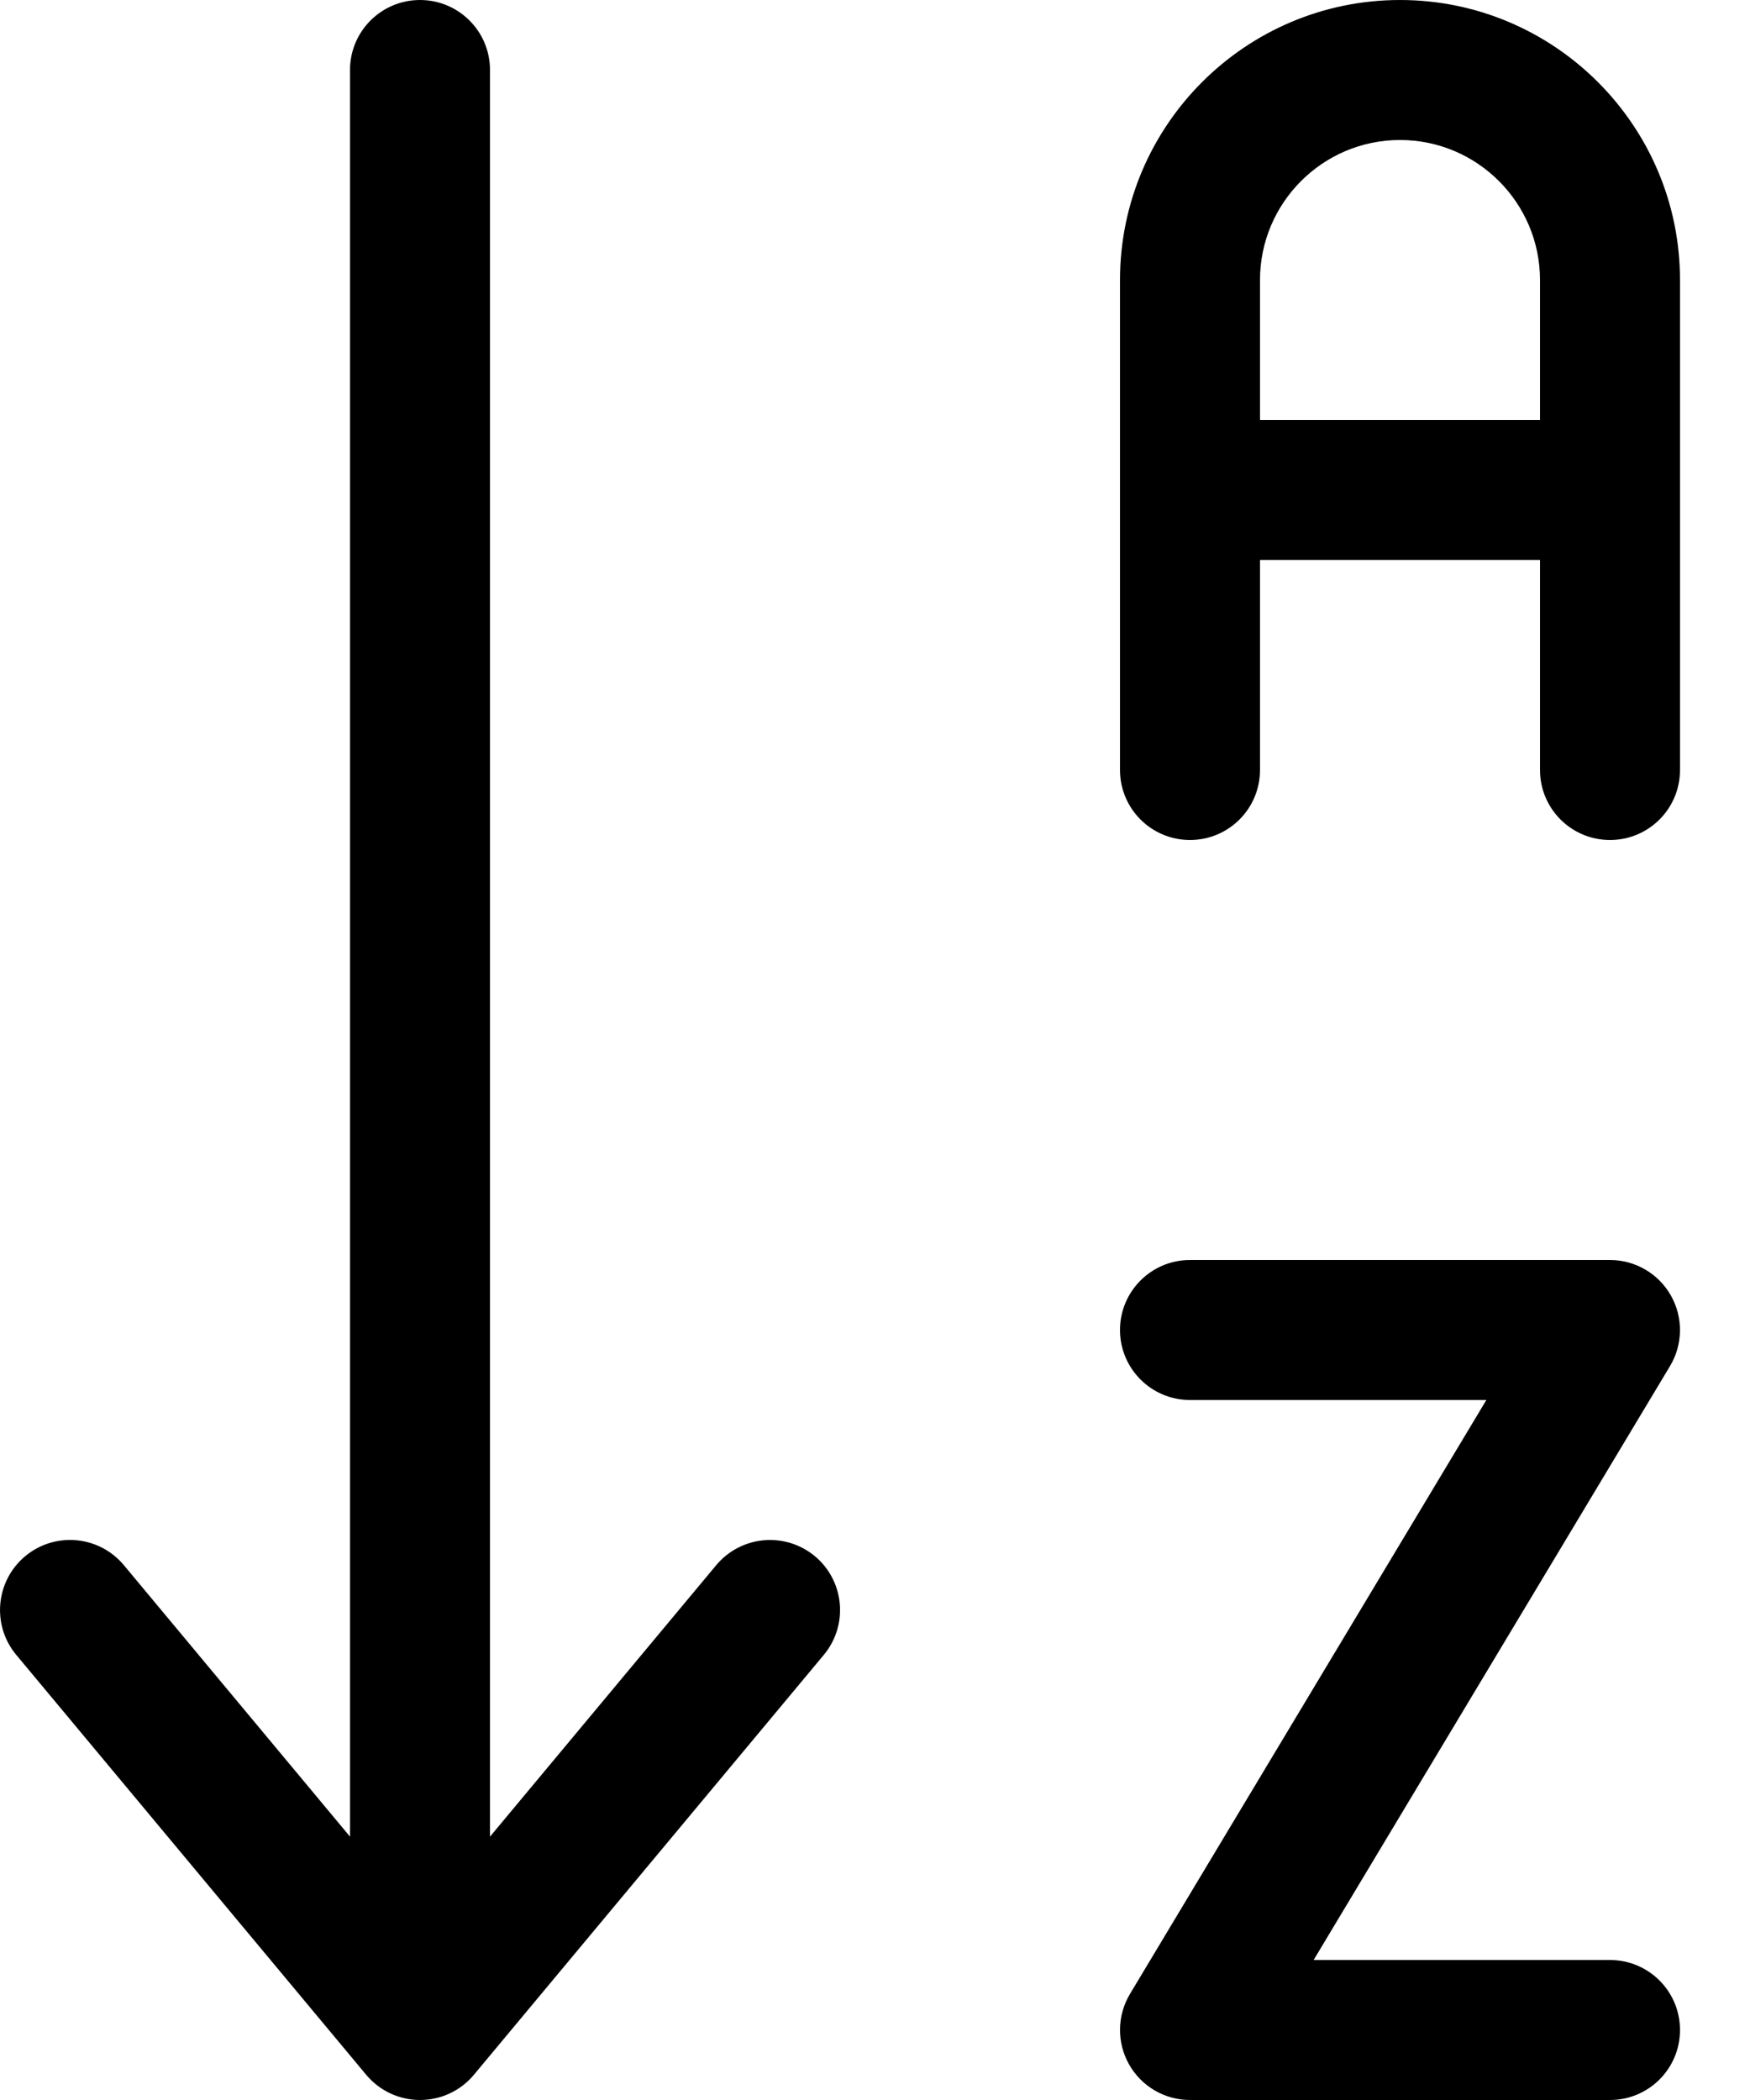 <?xml version="1.0" encoding="UTF-8"?>
<svg width="20px" height="24px" viewBox="0 0 20 24" version="1.1" xmlns="http://www.w3.org/2000/svg" xmlns:xlink="http://www.w3.org/1999/xlink">
    <title>7FDC7BC1-7944-4B5B-822F-C0D579D73ECB</title>
    <defs>
        <filter id="filter-1">
            <feColorMatrix in="SourceGraphic" type="matrix" values="0 0 0 0 0.608 0 0 0 0 0.608 0 0 0 0 0.608 0 0 0 1 0"></feColorMatrix>
        </filter>
    </defs>
    <g id="Wireframes-2.0" stroke="none" stroke-width="1" fill="none" fill-rule="evenodd">
        <g id="Group-2" transform="translate(-183, -463)" filter="url(#filter-1)">
            <g transform="translate(183, 463)">
                <path d="M5.415,23.713 C5.263,23.895 5.038,24 4.8,24 C4.563,24 4.338,23.895 4.185,23.712 L0.185,18.912 C-0.097,18.573 -0.051,18.068 0.288,17.785 C0.628,17.502 1.132,17.548 1.415,17.887 L4,20.99 L4,0.8 C4,0.358 4.358,0 4.8,0 C5.242,0 5.6,0.358 5.6,0.8 L5.6,20.99 L8.185,17.888 C8.468,17.549 8.972,17.502 9.313,17.785 C9.652,18.068 9.698,18.573 9.415,18.913 L5.415,23.713 Z" id="Sort-Alphabet-Ascending-path" fill="#000000" fill-rule="nonzero"></path>
                <path d="M19.2,23.2 C19.2,22.758 18.842,22.4 18.4,22.4 L15.013,22.4 L19.086,15.612 C19.234,15.365 19.238,15.057 19.096,14.806 C18.954,14.555 18.688,14.4 18.4,14.4 L13.6,14.4 C13.158,14.4 12.8,14.758 12.8,15.2 C12.8,15.642 13.158,16 13.6,16 L16.987,16 L12.914,22.788 C12.766,23.035 12.762,23.343 12.904,23.594 C13.046,23.845 13.312,24 13.6,24 L18.4,24 C18.842,24 19.2,23.642 19.2,23.2 L19.2,23.2 Z" id="Sort-Alphabet-Ascending-path" fill="#000000" fill-rule="nonzero"></path>
                <path d="M16,2.13162821e-14 C17.765,2.13162821e-14 19.2,1.435 19.2,3.2 L19.2,8.8 C19.2,9.242 18.842,9.6 18.4,9.6 C17.958,9.6 17.6,9.242 17.6,8.8 L17.6,6.4 L14.4,6.4 L14.4,8.8 C14.4,9.242 14.042,9.6 13.6,9.6 C13.158,9.6 12.8,9.242 12.8,8.8 L12.8,3.2 C12.8,1.435 14.235,2.13162821e-14 16,2.13162821e-14 Z M16,1.6 C15.118,1.6 14.4,2.318 14.4,3.2 L14.4,4.8 L17.6,4.8 L17.6,3.2 C17.6,2.318 16.882,1.6 16,1.6 Z" id="Combined-Shape" fill="#000000" fill-rule="nonzero"></path>
            </g>
        </g>
    </g>
</svg>